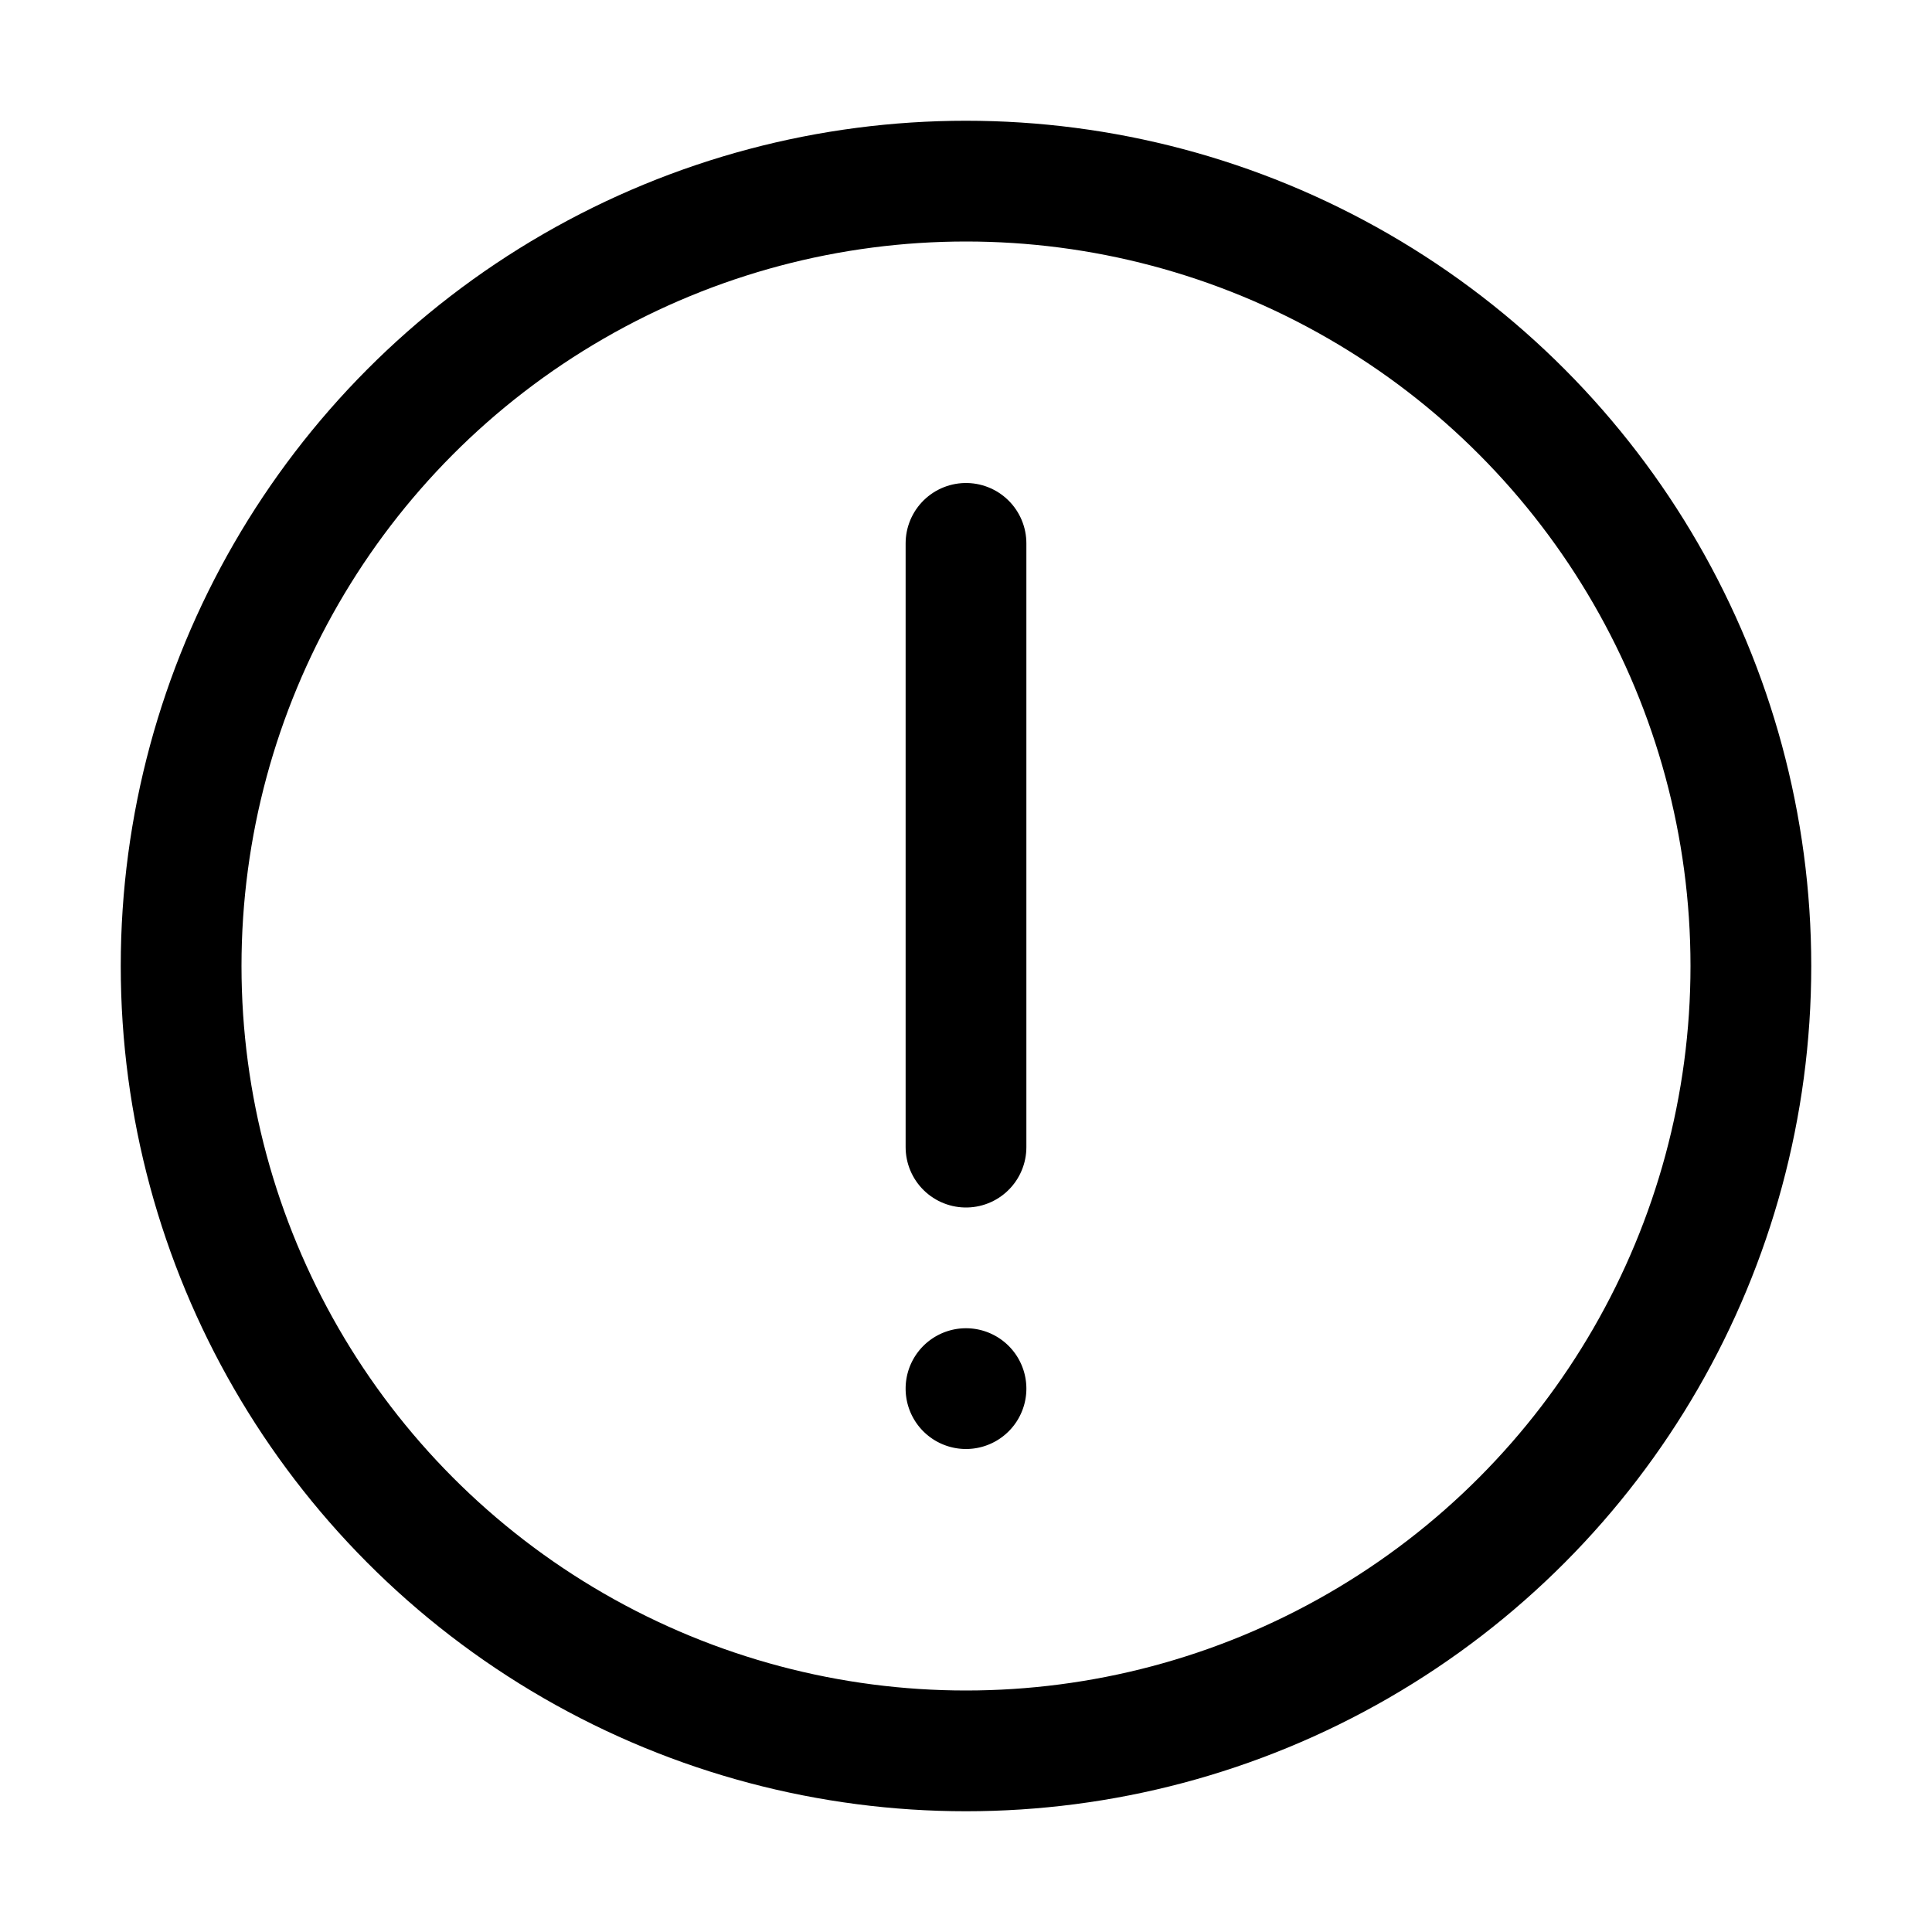 <svg xmlns="http://www.w3.org/2000/svg" fill="none" viewBox="0 0 16 16" width="1em" height="1em"><circle cx="8" cy="8" r="6.5" stroke="currentColor"/><path stroke="currentColor" stroke-linecap="round" d="M8 9.5v-5"/><path stroke="currentColor" stroke-width=".5" d="M8.25 11.5a.25.25 0 1 1-.5 0 .25.25 0 0 1 .5 0Z"/></svg>
